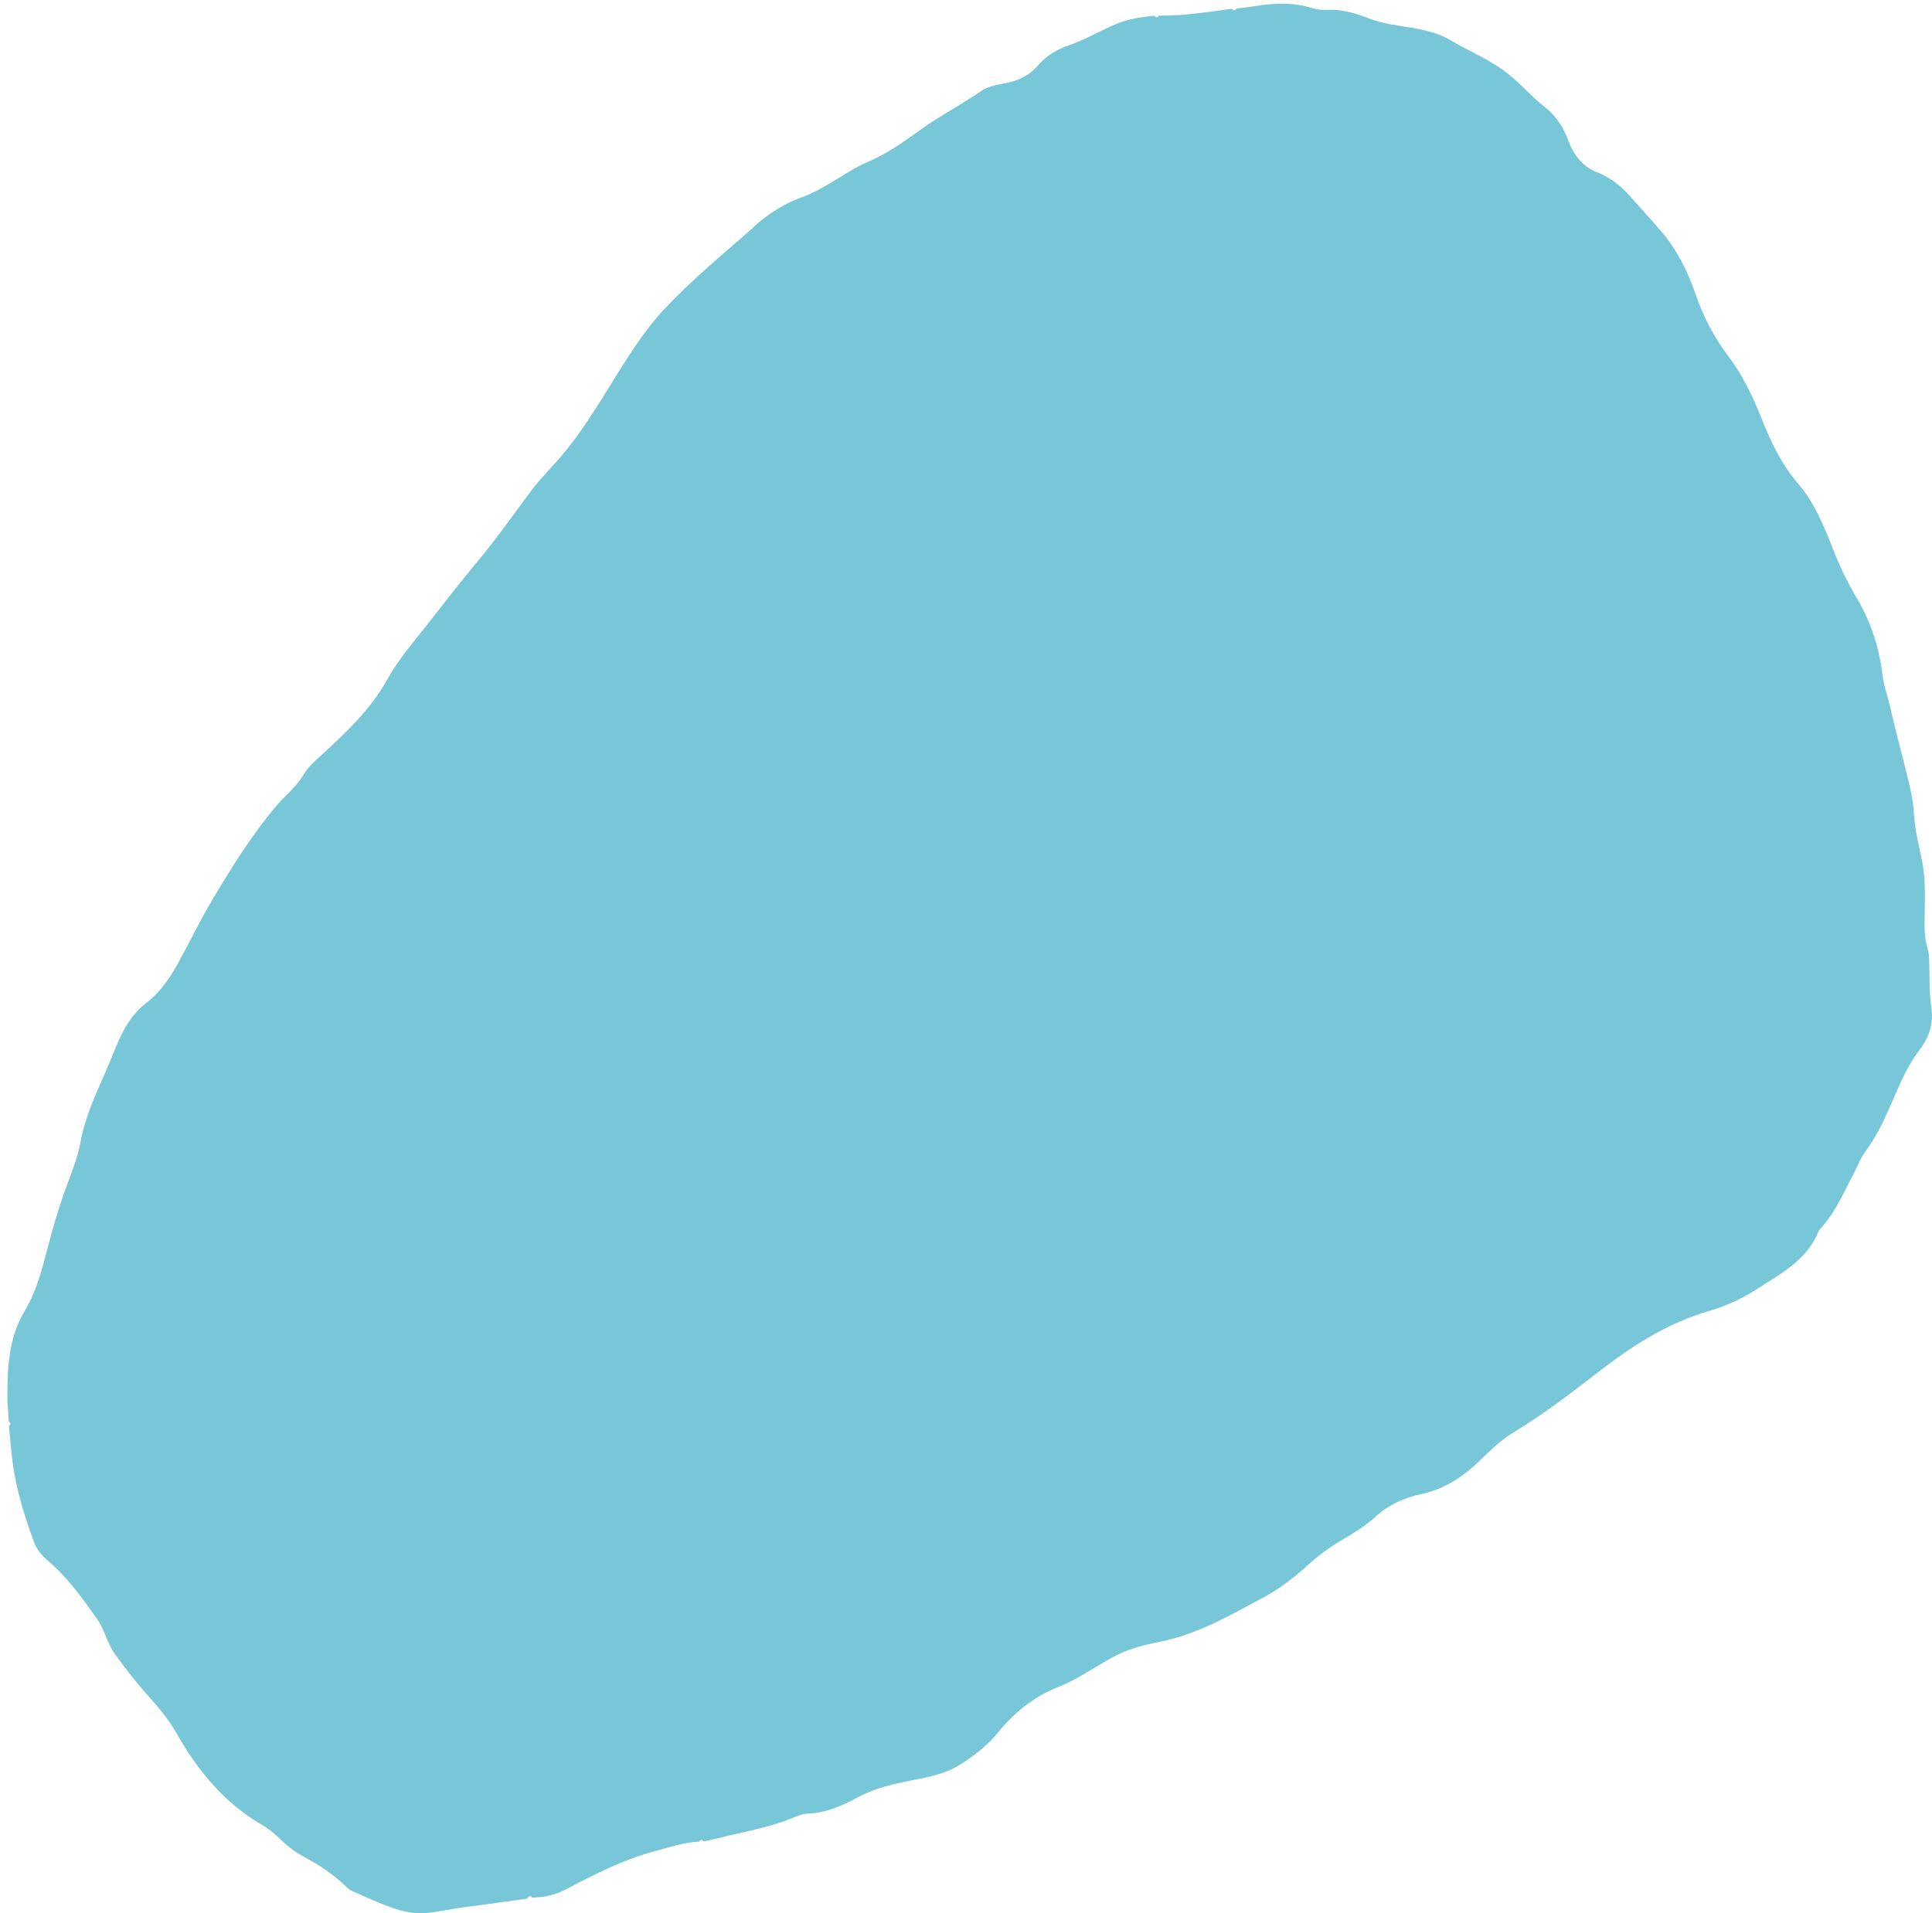 <?xml version="1.0" encoding="utf-8"?>
<!-- Generator: Adobe Illustrator 23.0.1, SVG Export Plug-In . SVG Version: 6.00 Build 0)  -->
<svg version="1.1" id="Layer_1" xmlns="http://www.w3.org/2000/svg" xmlns:xlink="http://www.w3.org/1999/xlink" x="0px" y="0px"
	 viewBox="0 0 526.67 521.68" style="enable-background:new 0 0 526.67 521.68;" xml:space="preserve">
<style type="text/css">
	.st0{fill:#78C7D9;}
	.st1{fill:#B9E2EC;}
	.st2{fill:#C3E6EE;}
	.st3{fill:#A9DBE6;}
</style>
<g>
	<path class="st0" d="M2.38,387.59c-0.01-2.13-0.39-4.27-0.38-6.36c0.04-8.19,0.26-16.32,4.73-23.76
		c3.76-6.25,5.21-13.48,7.11-20.44c1.48-5.46,3.21-10.8,5.21-16.07c1.13-2.98,2.23-5.96,2.81-9.14c1.01-5.58,3.05-10.84,5.37-16
		c1.62-3.59,3.09-7.25,4.6-10.88c1.86-4.48,4.23-8.55,8.19-11.59c3.97-3.05,6.6-7.21,8.96-11.52c2.97-5.42,5.65-11,8.8-16.3
		c5.33-8.97,10.82-17.85,17.6-25.85c0.76-0.89,1.58-1.74,2.41-2.56c1.9-1.86,3.71-3.77,5.1-6.1c1.19-2,2.99-3.54,4.73-5.13
		c6.76-6.19,13.42-12.47,17.96-20.63c3.12-5.6,7.36-10.44,11.29-15.47c4.46-5.7,8.89-11.42,13.53-16.98
		c5.13-6.14,9.69-12.69,14.47-19.08c2.61-3.49,5.78-6.54,8.58-9.89c6.74-8.03,11.75-17.23,17.43-25.98
		c3.19-4.92,6.5-9.67,10.58-13.97c6.98-7.35,14.7-13.85,22.33-20.47c1.45-1.26,2.78-2.66,4.31-3.8c3.16-2.36,6.46-4.39,10.26-5.74
		c5.24-1.86,9.76-5.19,14.58-7.92c1.39-0.79,2.81-1.48,4.29-2.12c5.32-2.29,9.91-5.81,14.61-9.1c5.07-3.55,10.55-6.42,15.64-9.92
		c1.71-1.18,3.88-1.65,5.99-2.01c3.66-0.62,6.91-1.95,9.42-4.89c2.25-2.64,5.14-4.43,8.45-5.55c4.45-1.51,8.49-3.95,12.81-5.77
		c3.39-1.43,6.93-1.97,10.54-2.31c0.45,0.58,0.87,0.56,1.28-0.04c6.68,0.1,13.25-0.98,19.84-1.85c0.46,0.57,0.88,0.52,1.28-0.07
		c1.48-0.19,2.96-0.33,4.43-0.57c5.5-0.89,10.94-1.28,16.39,0.52c2.19,0.72,4.64,0.21,6.99,0.51c2.79,0.35,5.42,1.09,7.99,2.13
		c2.68,1.09,5.45,1.62,8.32,2.07c4.89,0.76,9.88,1.42,14.3,4.04c5.22,3.09,10.93,5.34,15.7,9.19c1.24,1,2.44,2.07,3.59,3.17
		c2,1.91,3.9,3.92,6.11,5.62c3.1,2.39,5.21,5.49,6.59,9.23c1.42,3.87,3.75,7.12,7.86,8.73c3.53,1.39,6.47,3.67,8.98,6.51
		c2.82,3.19,5.71,6.33,8.48,9.56c4.36,5.09,7.33,11.03,9.45,17.3c2.08,6.15,5.07,11.72,8.94,16.86c3.95,5.25,6.7,11.13,9.11,17.18
		c2.49,6.27,5.37,12.29,9.82,17.46c4.74,5.52,7.32,12.22,9.93,18.86c1.73,4.38,3.82,8.56,6.21,12.6c3.8,6.42,6,13.33,6.9,20.74
		c0.37,3.02,1.46,5.95,2.13,8.95c1.52,6.79,3.41,13.49,5.02,20.26c0.66,2.77,1.26,5.61,1.4,8.44c0.23,4.6,1.45,9,2.31,13.47
		c0.97,5.07,0.65,10.2,0.62,15.3c-0.02,2.78-0.03,5.54,0.82,8.22c0.33,1.03,0.38,2.09,0.42,3.16c0.18,4.25-0.05,8.51,0.59,12.76
		c0.65,4.31-0.5,8.19-3.21,11.68c-3.23,4.16-5.25,9.01-7.33,13.8c-2.13,4.89-4.3,9.73-7.54,14.04c-1.26,1.68-1.96,3.78-2.96,5.65
		c-2.81,5.25-5.06,10.83-9.23,15.27c-0.21,0.23-0.39,0.52-0.51,0.81c-3.3,7.97-10.57,11.64-17.25,15.94
		c-3.97,2.55-8.3,4.43-12.79,5.75c-10.74,3.14-19.96,8.93-28.74,15.64c-7.78,5.95-15.47,12.04-23.89,17.11
		c-3.48,2.1-6.48,4.84-9.36,7.7c-4.61,4.58-9.86,8.05-16.35,9.43c-4.65,0.99-8.87,2.94-12.42,6.2c-2.68,2.46-5.79,4.34-8.92,6.18
		c-3.5,2.06-6.75,4.45-9.75,7.2c-3.62,3.32-7.55,6.28-11.89,8.6c-8.82,4.72-17.5,9.82-27.46,11.9c-3.12,0.65-6.23,1.29-9.25,2.41
		c-4.34,1.61-8.11,4.25-12.07,6.52c-2.32,1.33-4.65,2.6-7.13,3.58c-6.6,2.63-11.96,6.95-16.4,12.41c-2.86,3.52-6.27,6.15-10.12,8.61
		c-5.1,3.26-10.75,3.8-16.31,5.01c-4.18,0.9-8.21,2.1-11.98,4.14c-4.24,2.3-8.61,4.19-13.56,4.34c-1.14,0.04-2.31,0.45-3.38,0.91
		c-6.99,2.99-14.48,4.11-21.77,5.99c-1.02,0.26-2.06,0.45-3.09,0.68c-0.46-0.56-0.89-0.5-1.28,0.08c-4.08,0.13-7.89,1.49-11.78,2.51
		c-8.7,2.27-16.62,6.37-24.52,10.49c-2.91,1.52-5.93,2.19-9.15,2.24c-0.62-0.76-1.02-0.32-1.38,0.27
		c-5.57,0.77-11.12,1.59-16.7,2.28c-3.38,0.42-6.69,1.17-10.08,1.58c-3.2,0.38-6.2-0.12-9.06-1.04c-4.04-1.29-7.88-3.17-11.79-4.84
		c-0.57-0.24-1.11-0.65-1.56-1.09c-3.46-3.38-7.43-6.03-11.69-8.29c-2.47-1.31-4.63-3.03-6.62-4.98c-1.45-1.43-3.03-2.7-4.79-3.72
		c-10.28-5.96-17.5-14.77-23.26-24.92c-2.07-3.64-4.66-6.82-7.46-9.92c-3.35-3.7-6.44-7.66-9.36-11.71
		c-2.11-2.93-2.79-6.66-4.92-9.66c-4.01-5.64-8-11.3-13.35-15.81c-1.67-1.4-3.05-3.06-3.79-5.06c-3.12-8.4-5.6-16.96-6.3-25.95
		c-0.15-1.91-0.38-3.81-0.57-5.71C2.97,388.42,2.95,388,2.38,387.59z"/>
	<path class="st1" d="M303.46-107.26c-0.67,1.01-1.4,1.1-2.18,0.12C301.95-108.13,302.67-108.21,303.46-107.26z"/>
	<path class="st1" d="M267.45-103.98c-0.69,1.03-1.42,1.07-2.18,0.08C265.97-104.89,266.69-104.95,267.45-103.98z"/>
	<path class="st2" d="M-267.12,549.53c0.97,0.7,1.01,1.43,0.05,2.18C-268.08,551.01-268.12,550.28-267.12,549.53z"/>
	<path class="st2" d="M53.64,744.88c0.67-1,1.39-1.09,2.18-0.14C55.16,745.77,54.43,745.86,53.64,744.88z"/>
	<path class="st3" d="M-26.19,771.32c0.62-1.01,1.29-1.74,2.35-0.46C-24.48,771.71-25.25,771.96-26.19,771.32z"/>
</g>
</svg>
